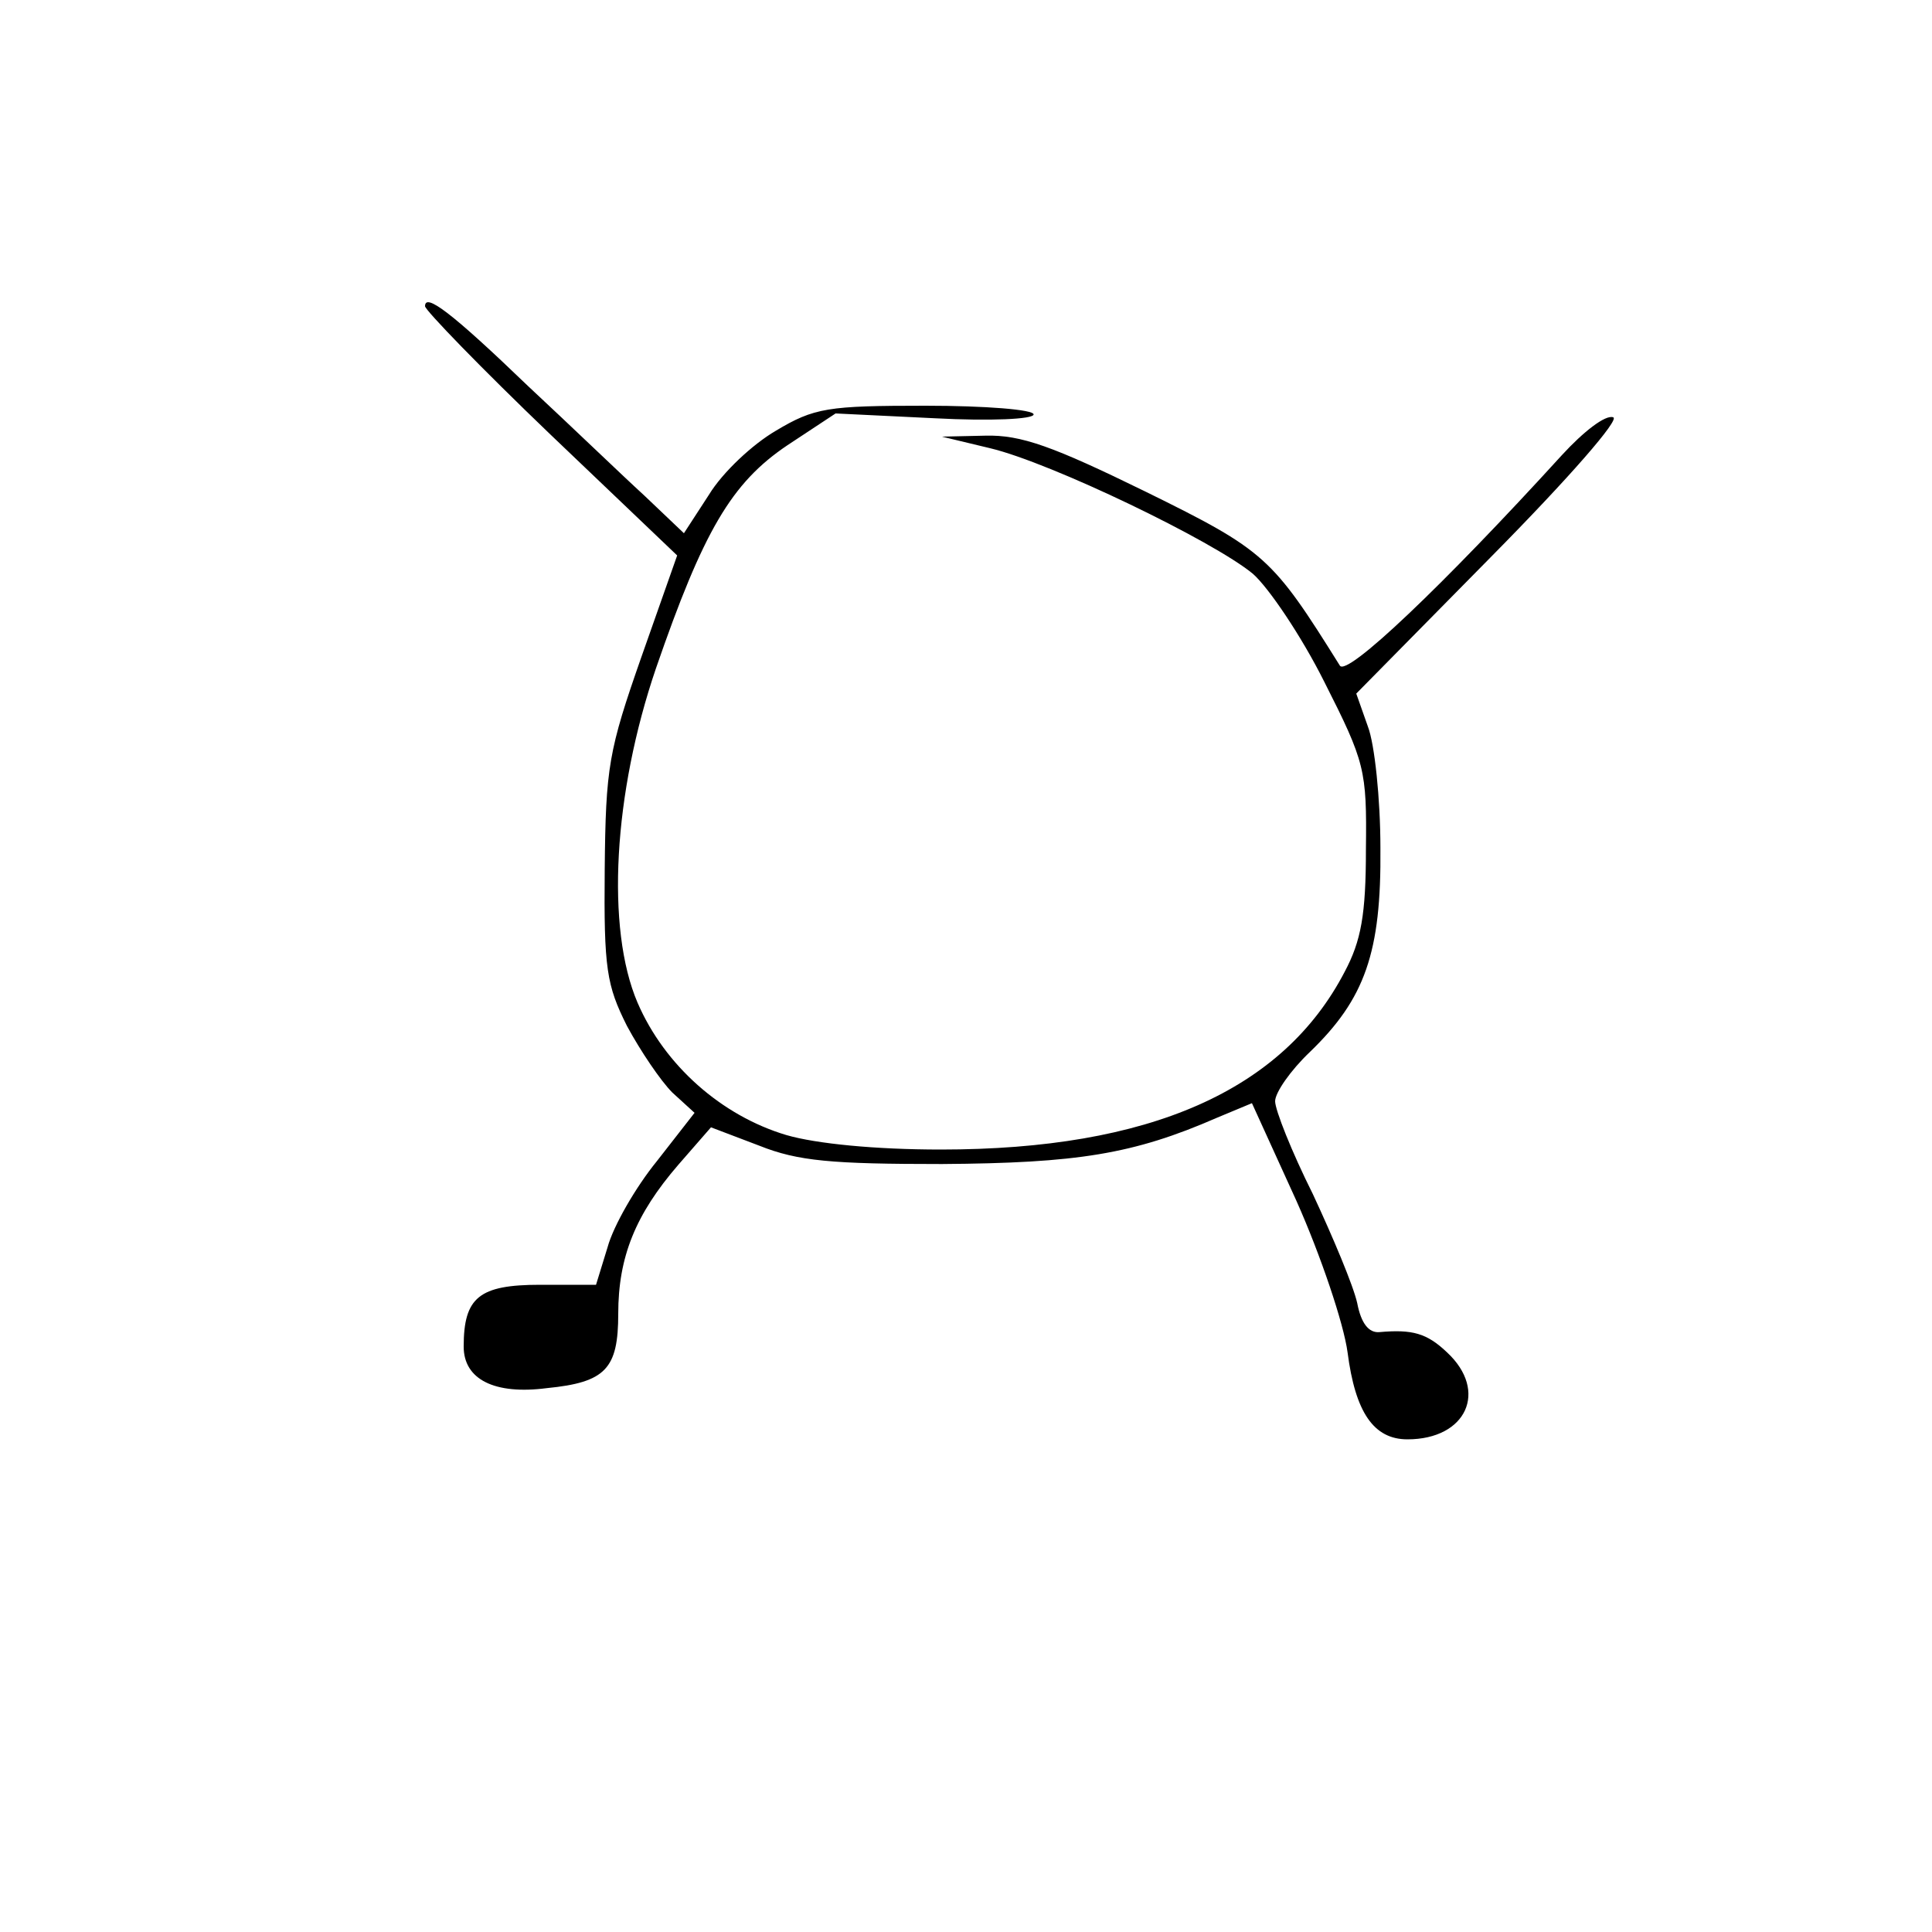 <?xml version="1.0" standalone="no"?>
<!DOCTYPE svg PUBLIC "-//W3C//DTD SVG 20010904//EN"
 "http://www.w3.org/TR/2001/REC-SVG-20010904/DTD/svg10.dtd">
<svg version="1.0" xmlns="http://www.w3.org/2000/svg"
 width="200pt" height="200pt" viewBox="0 0 200 200"
 preserveAspectRatio="xMidYMid meet">
<g transform="translate(0,200) scale(0.1,-0.1)"
fill="#000000" stroke="none">
<path d="M440 1683 c0 -4 58 -64 130 -133 l131 -125 -37 -105 c-34 -97 -37
-114 -38 -220 -1 -103 2 -120 23 -162 14 -26 35 -57 47 -69 l23 -21 -39 -50
c-22 -27 -45 -67 -51 -89 l-12 -39 -58 0 c-63 0 -79 -13 -79 -64 0 -34 32 -50
86 -43 61 6 74 20 74 77 0 59 18 103 62 154 l34 39 50 -19 c40 -16 75 -19 189
-19 140 1 198 10 285 48 l36 15 46 -101 c25 -56 49 -127 53 -157 8 -62 27 -90
62 -90 61 0 84 50 41 90 -21 20 -36 24 -70 21 -11 -1 -19 9 -23 30 -4 18 -25
68 -46 113 -22 44 -39 87 -39 96 0 9 16 32 36 51 57 55 74 103 73 211 0 51 -6
108 -13 126 l-12 34 139 141 c83 84 134 143 127 145 -8 3 -31 -15 -53 -39
-124 -136 -223 -230 -230 -218 -70 112 -77 119 -201 180 -96 47 -129 59 -166
58 l-45 -1 50 -12 c63 -15 231 -96 272 -130 16 -14 50 -64 74 -112 42 -83 44
-91 43 -173 0 -68 -5 -95 -22 -127 -64 -123 -202 -184 -418 -184 -68 0 -129 6
-160 15 -67 20 -126 72 -154 137 -33 77 -25 217 19 346 49 142 78 192 136 231
l50 33 103 -5 c57 -3 102 -1 102 4 0 5 -50 9 -112 9 -101 0 -115 -2 -155 -26
-24 -14 -55 -43 -69 -66 l-26 -40 -41 39 c-23 21 -77 73 -120 113 -80 77 -107
97 -107 83z"/>
</g>
</svg>
